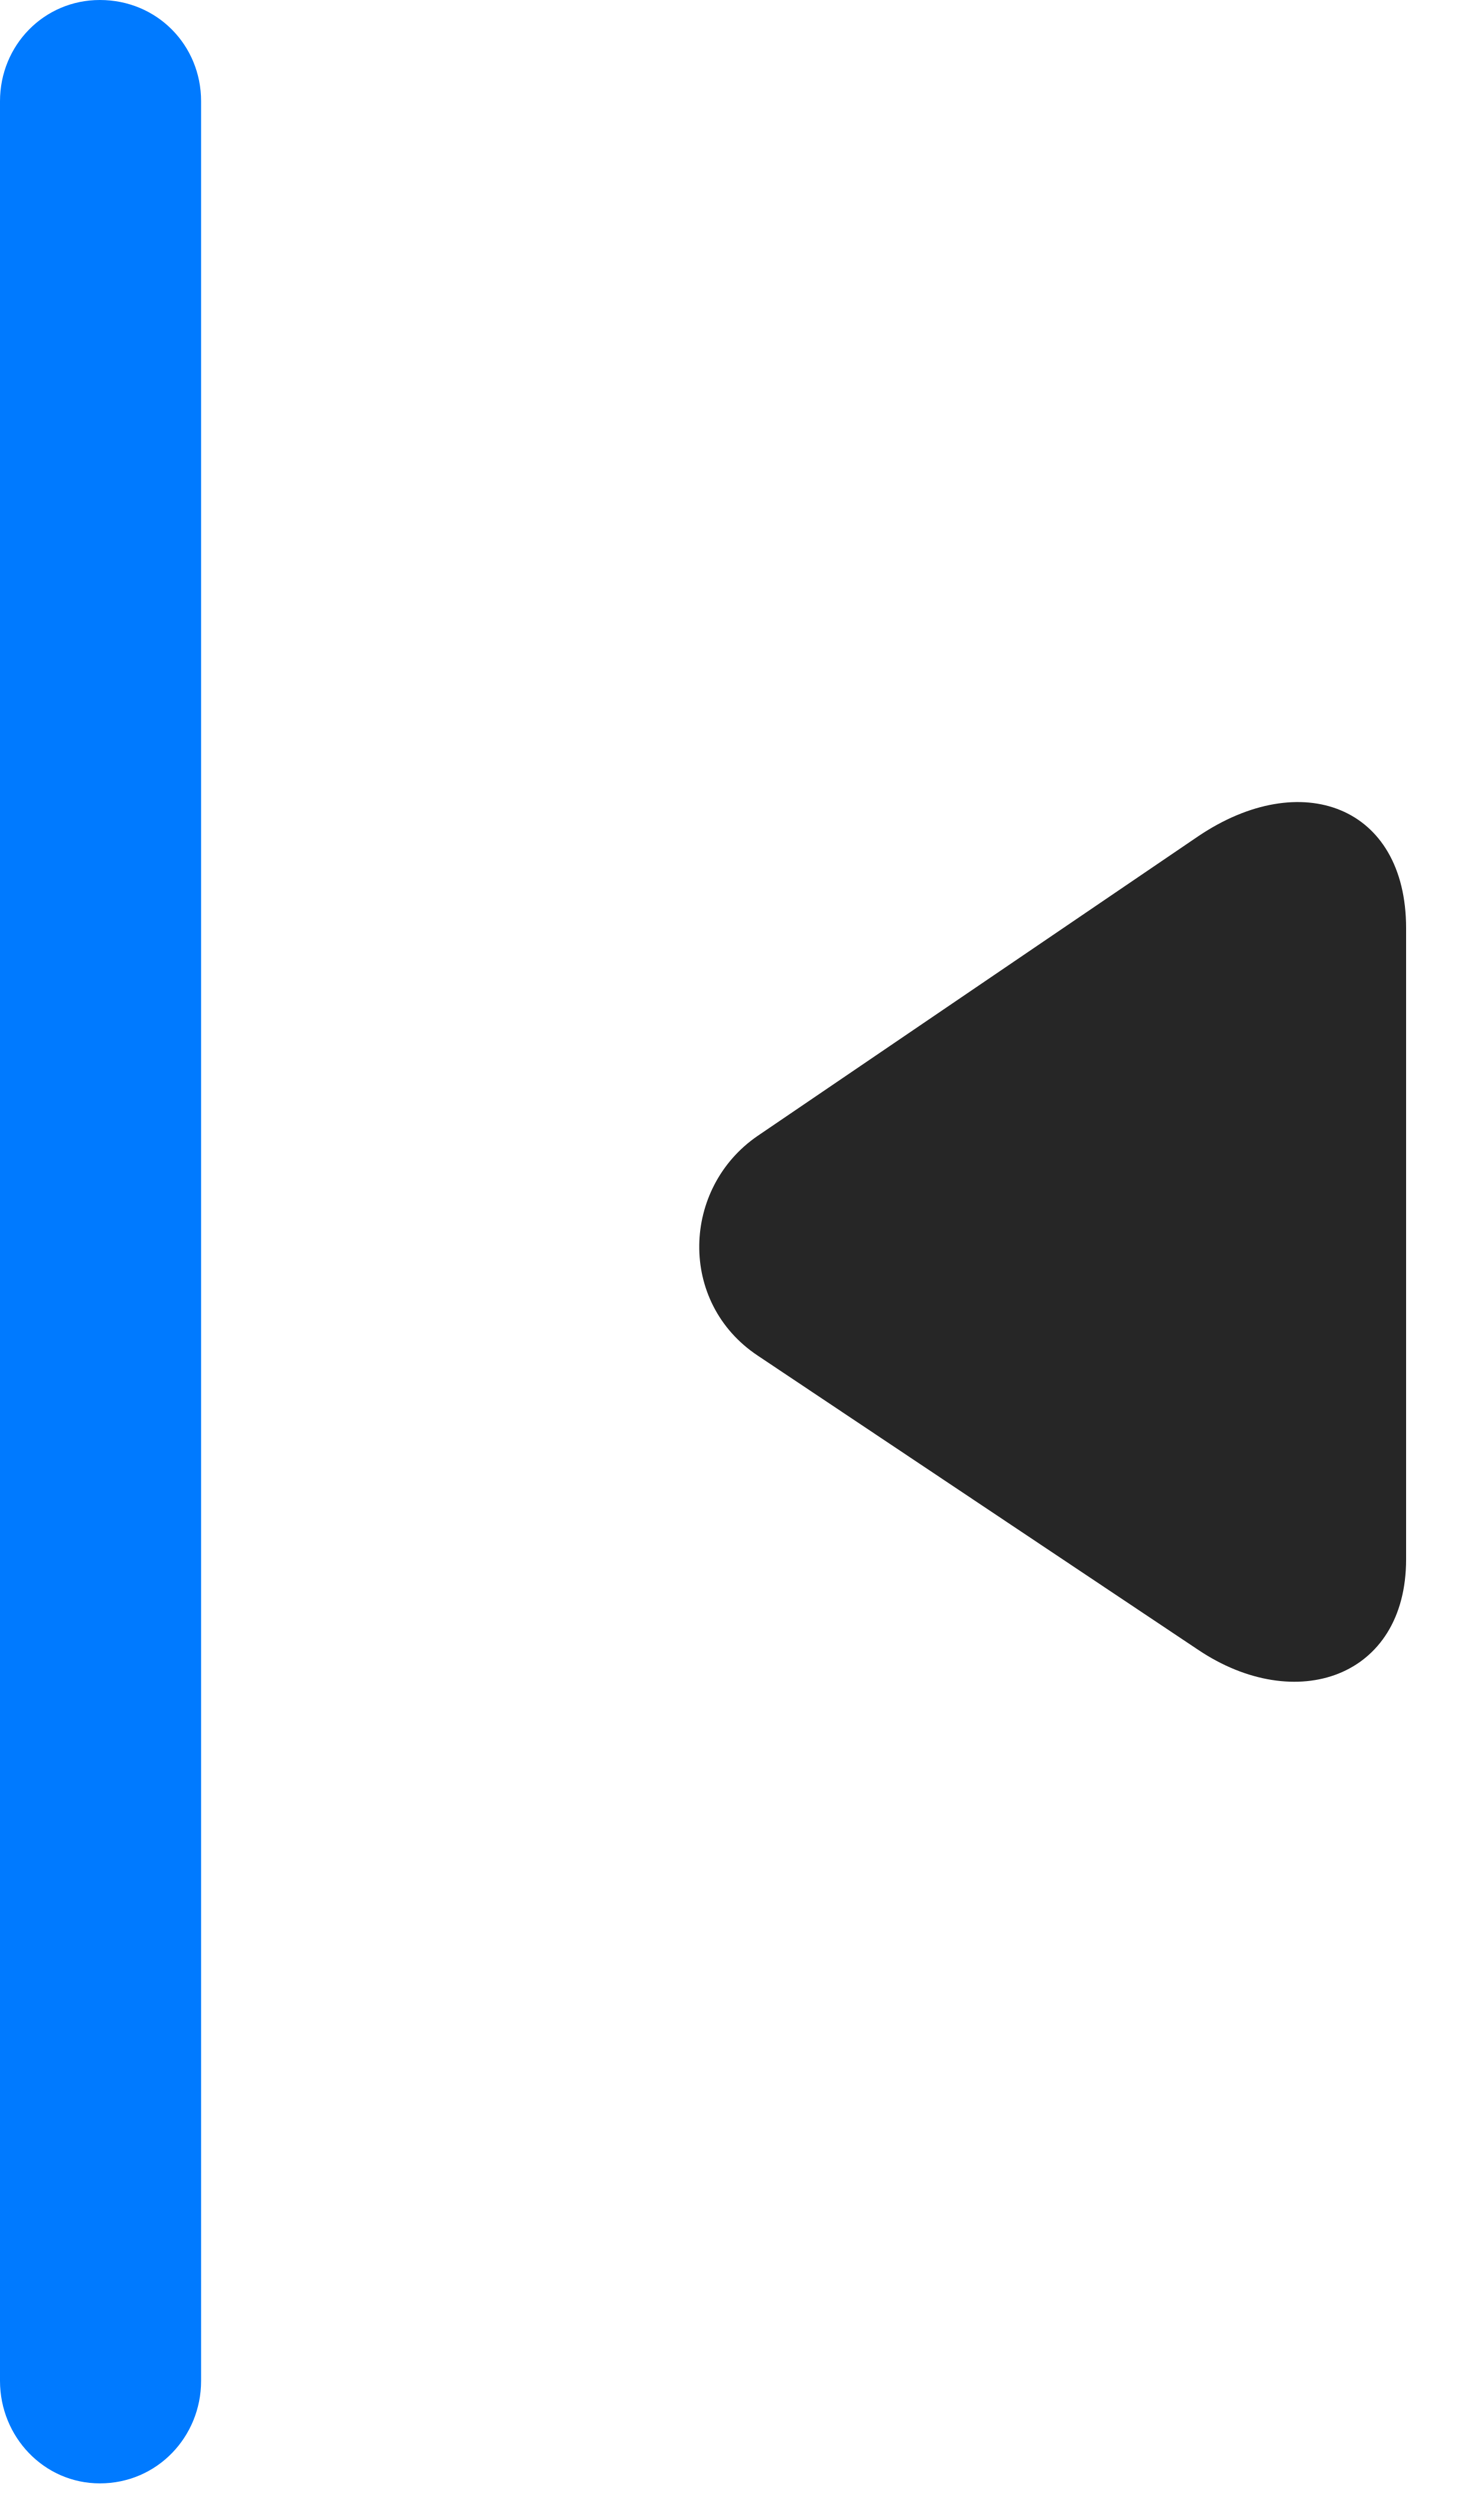 <svg width="13" height="22" viewBox="0 0 13 22" fill="none" xmlns="http://www.w3.org/2000/svg">
<path d="M0.879 21.855C1.383 21.855 1.77 21.445 1.77 20.953V0.891C1.77 0.398 1.383 0 0.879 0C0.387 0 0 0.398 0 0.891V20.953C0 21.445 0.387 21.855 0.879 21.855Z" fill="#007AFF"/>
<path d="M10.547 14.52C11.403 15.094 12.376 14.766 12.376 13.723V8.168C12.376 7.09 11.45 6.75 10.547 7.359L6.669 9.996C6.001 10.453 5.965 11.461 6.669 11.93L10.547 14.52Z" fill="black" fill-opacity="0.85"/>
</svg>
